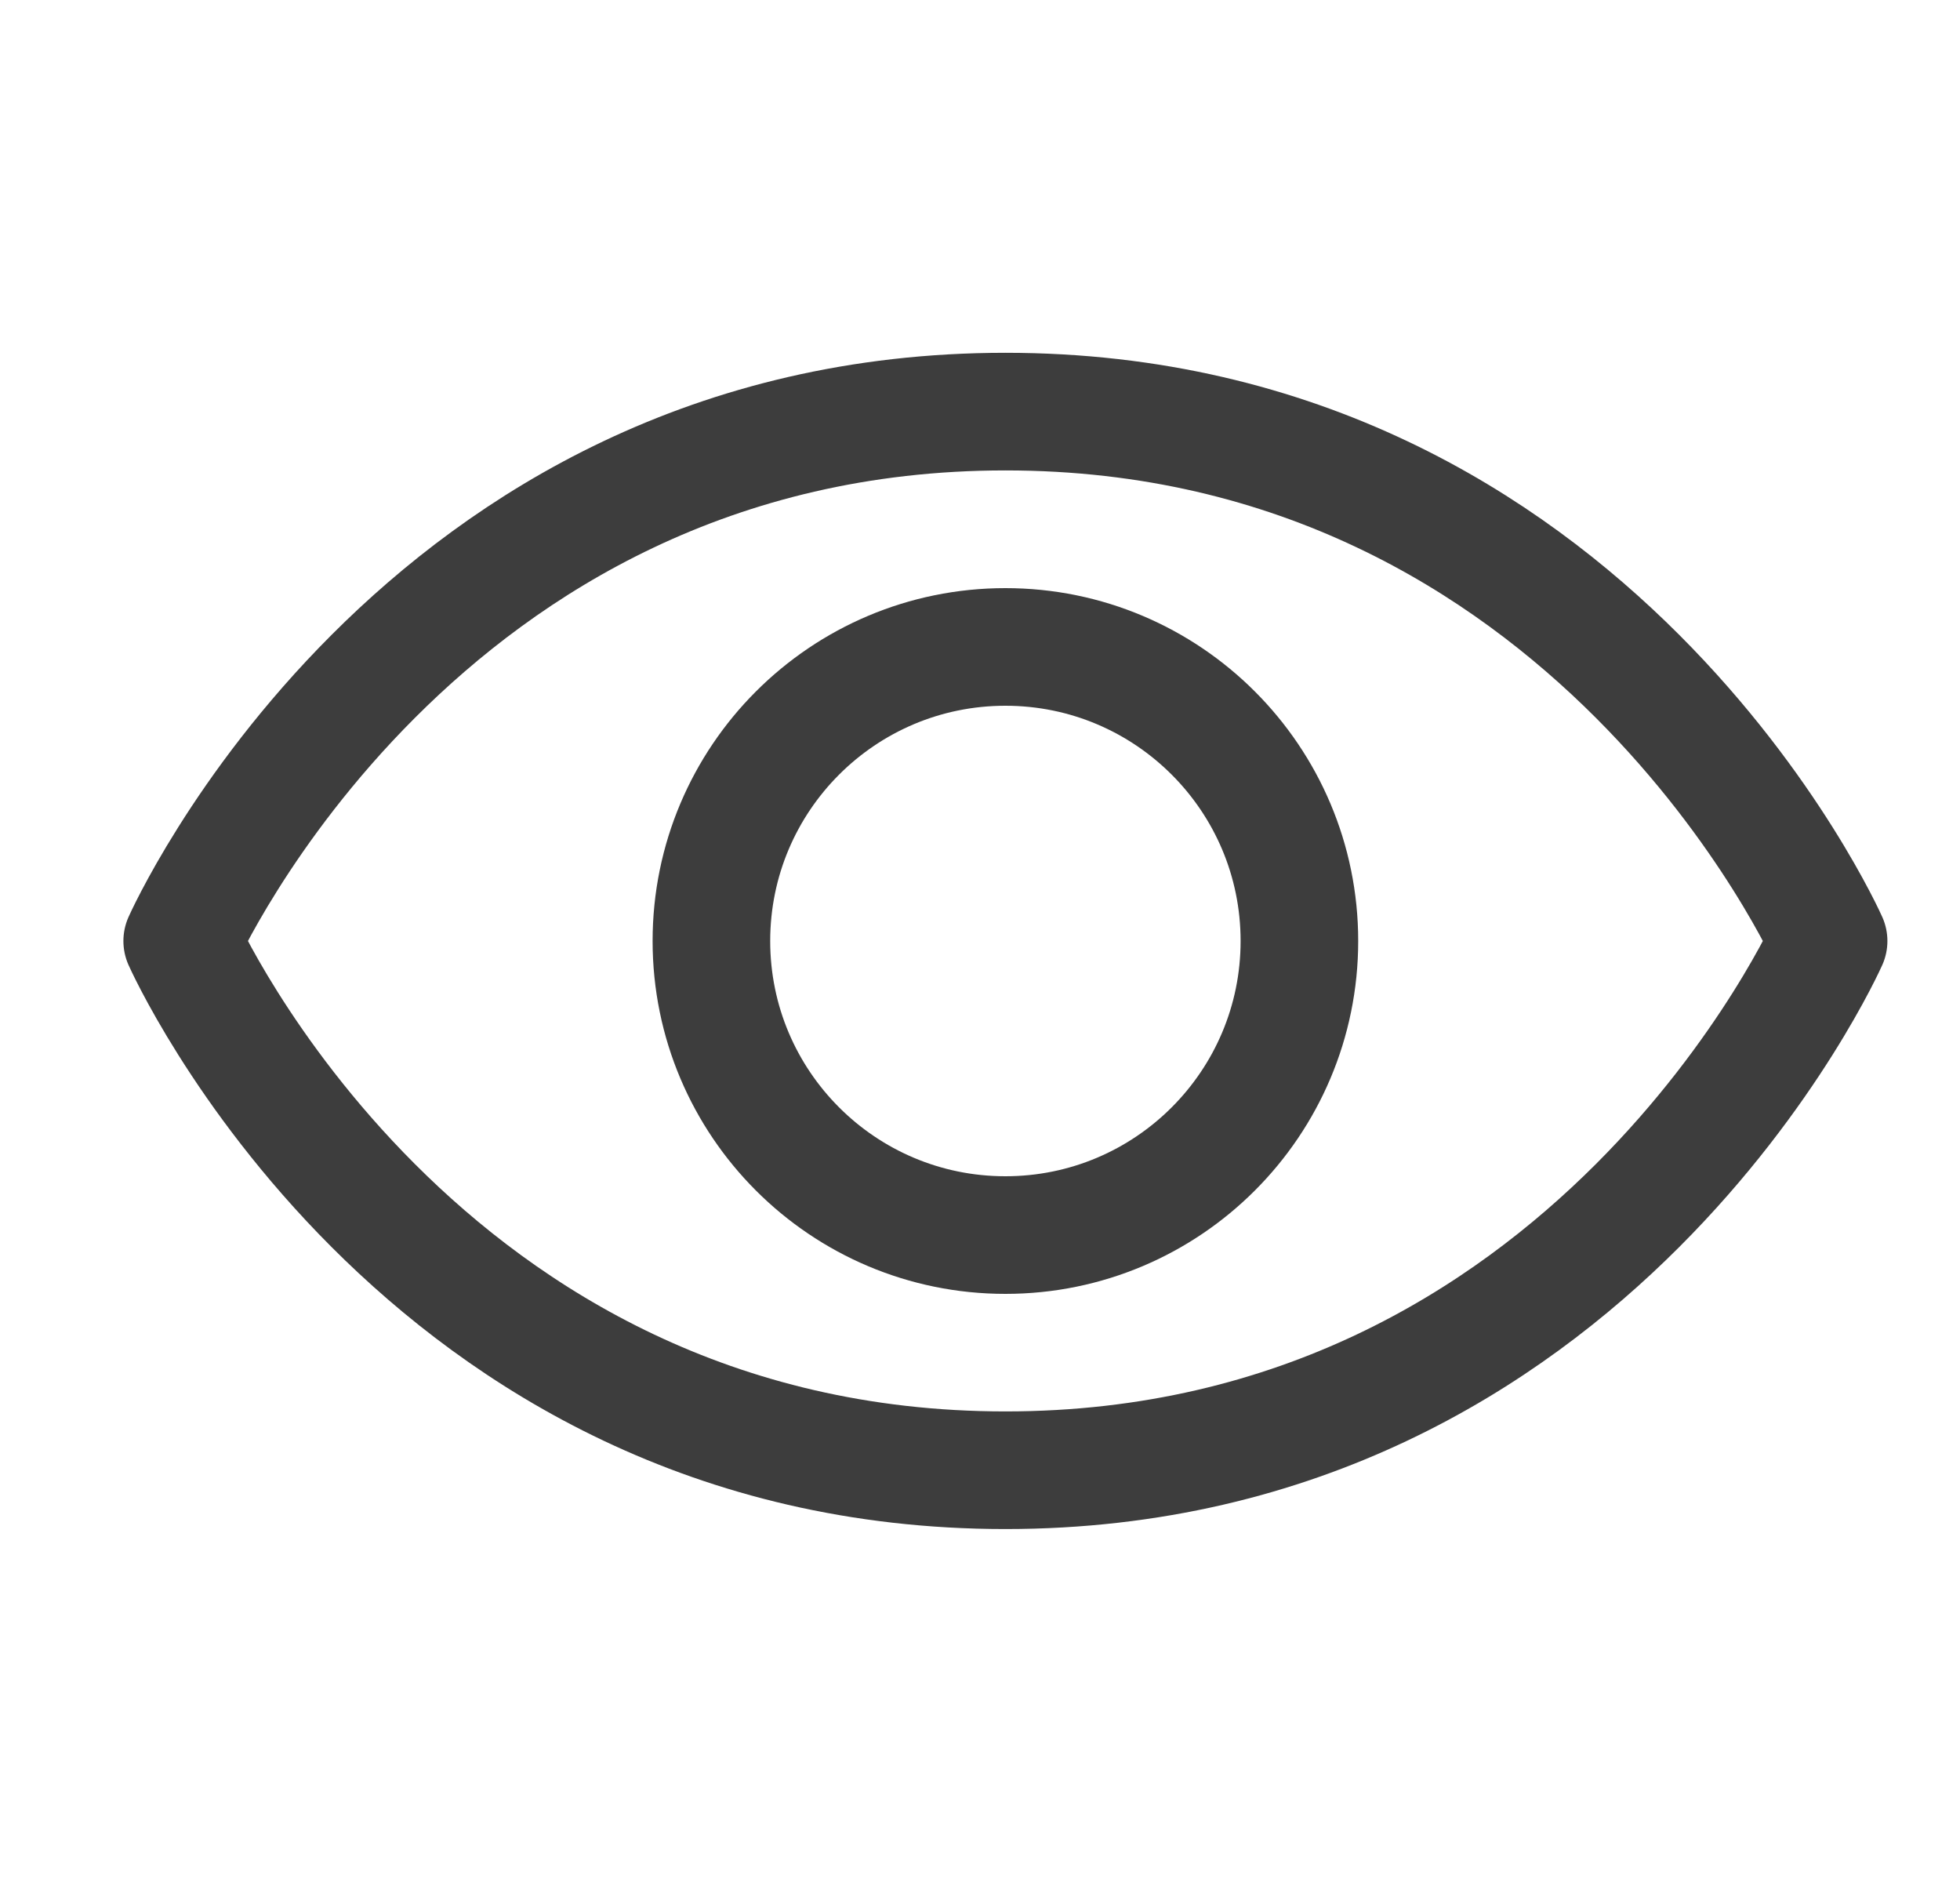 <svg width="25" height="24" viewBox="0 0 25 24" fill="none" xmlns="http://www.w3.org/2000/svg">
<path d="M12.824 5.249C5.324 5.249 2.324 12 2.324 12C2.324 12 5.324 18.749 12.824 18.749C20.324 18.749 23.324 12 23.324 12C23.324 12 20.324 5.249 12.824 5.249Z" stroke="#3D3D3D" stroke-width="1.5" stroke-linecap="round" stroke-linejoin="round"/>
<path d="M12.824 15.75C14.895 15.75 16.574 14.071 16.574 12C16.574 9.929 14.895 8.25 12.824 8.25C10.752 8.25 9.074 9.929 9.074 12C9.074 14.071 10.752 15.75 12.824 15.75Z" stroke="#3D3D3D" stroke-width="1.5" stroke-linecap="round" stroke-linejoin="round"/>
</svg>
